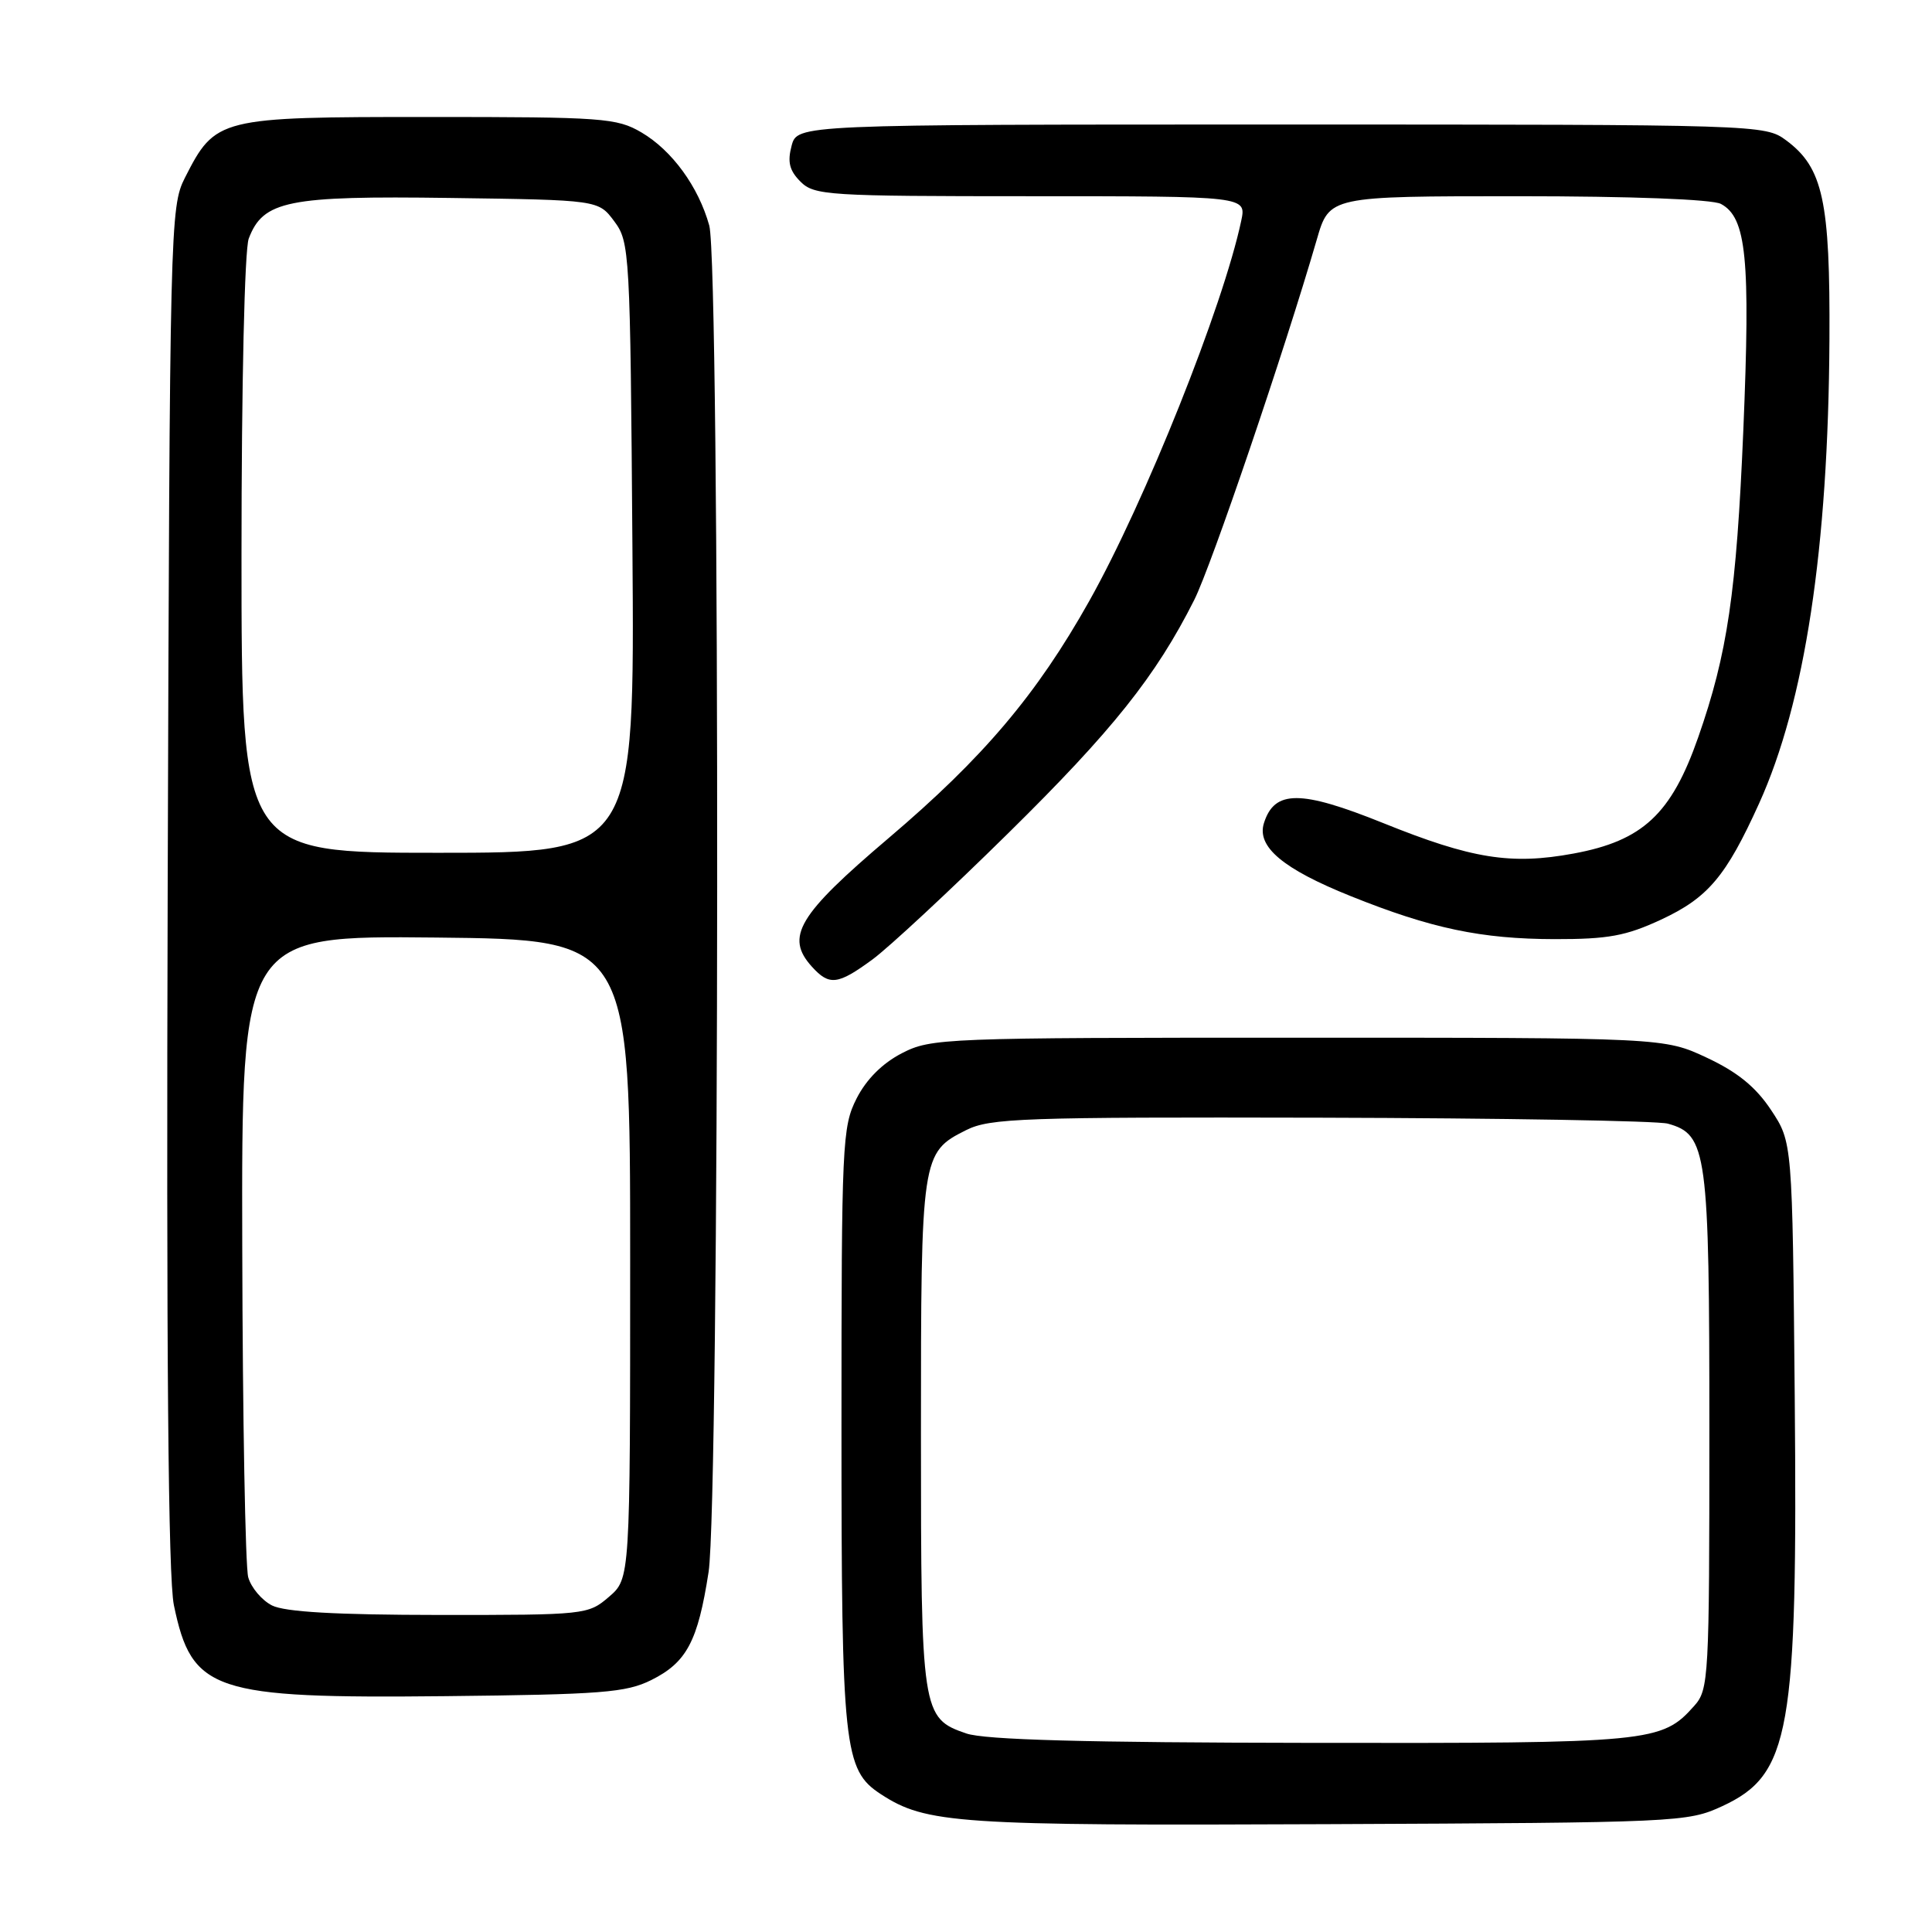 <?xml version="1.0" encoding="UTF-8" standalone="no"?>
<!DOCTYPE svg PUBLIC "-//W3C//DTD SVG 1.1//EN" "http://www.w3.org/Graphics/SVG/1.1/DTD/svg11.dtd" >
<svg xmlns="http://www.w3.org/2000/svg" xmlns:xlink="http://www.w3.org/1999/xlink" version="1.1" viewBox="0 0 256 256">
 <g >
 <path fill="currentColor"
d=" M 228.18 239.34 C 237.23 235.15 238.21 229.63 237.81 184.92 C 237.50 151.35 237.50 151.35 234.68 147.09 C 232.65 144.03 230.25 142.07 226.18 140.16 C 220.50 137.50 220.50 137.50 172.00 137.50 C 124.97 137.50 123.38 137.56 119.50 139.56 C 116.92 140.89 114.79 143.02 113.50 145.56 C 111.60 149.30 111.50 151.48 111.50 189.00 C 111.50 231.63 111.81 234.52 116.69 237.72 C 122.70 241.65 126.75 241.93 176.00 241.71 C 222.35 241.51 223.61 241.45 228.18 239.34 Z  M 86.29 222.62 C 90.99 220.28 92.47 217.49 93.89 208.31 C 95.35 198.86 95.44 35.11 93.98 29.88 C 92.55 24.74 89.06 19.94 85.00 17.55 C 81.72 15.63 79.91 15.50 56.82 15.50 C 28.94 15.50 28.55 15.60 24.50 23.56 C 22.55 27.40 22.49 29.77 22.22 117.47 C 22.03 179.56 22.29 209.06 23.04 212.69 C 25.42 224.14 28.18 225.07 59.00 224.75 C 79.70 224.53 82.95 224.28 86.29 222.62 Z  M 115.60 127.14 C 117.74 125.57 125.85 118.04 133.61 110.39 C 147.40 96.81 153.15 89.61 158.24 79.50 C 160.51 75.00 170.21 46.46 174.48 31.75 C 176.14 26.00 176.14 26.00 201.14 26.00 C 216.17 26.00 226.89 26.41 228.03 27.02 C 231.42 28.83 231.95 34.22 231.00 57.00 C 230.09 78.53 228.90 86.61 225.02 97.70 C 221.46 107.88 217.67 111.41 208.50 113.10 C 200.21 114.63 195.02 113.80 183.28 109.06 C 172.32 104.65 168.88 104.65 167.48 109.06 C 166.49 112.19 169.98 115.13 179.00 118.75 C 189.65 123.03 196.27 124.42 206.00 124.44 C 213.08 124.45 215.44 124.02 220.09 121.86 C 226.32 118.96 228.70 116.14 233.08 106.48 C 239.16 93.07 242.26 72.68 242.41 45.00 C 242.51 26.61 241.56 22.22 236.68 18.60 C 233.88 16.52 233.26 16.50 169.75 16.50 C 105.64 16.50 105.64 16.50 104.89 19.32 C 104.32 21.46 104.60 22.60 106.07 24.07 C 107.89 25.89 109.67 26.00 136.58 26.00 C 165.16 26.00 165.16 26.00 164.47 29.25 C 162.07 40.58 151.73 66.47 144.32 79.66 C 137.38 92.02 130.30 100.39 117.75 111.05 C 105.73 121.26 104.01 124.14 107.58 128.09 C 109.89 130.64 111.00 130.51 115.60 127.14 Z  M 128.03 229.69 C 122.14 227.67 122.03 226.96 122.03 190.00 C 122.03 153.15 122.09 152.72 128.01 149.75 C 131.18 148.16 135.46 148.01 175.00 148.10 C 198.93 148.16 219.62 148.51 221.00 148.89 C 226.20 150.33 226.50 152.53 226.50 189.64 C 226.50 222.37 226.42 223.88 224.50 226.03 C 220.18 230.88 218.90 231.00 173.78 230.94 C 143.76 230.90 130.49 230.54 128.03 229.69 Z  M 36.04 212.73 C 34.69 212.04 33.27 210.36 32.89 208.99 C 32.51 207.62 32.15 187.93 32.10 165.23 C 32.00 123.97 32.00 123.97 57.75 124.23 C 83.50 124.50 83.50 124.50 83.50 166.84 C 83.50 209.17 83.50 209.17 80.69 211.59 C 77.93 213.96 77.58 214.00 58.19 213.99 C 44.51 213.98 37.75 213.59 36.04 212.73 Z  M 32.00 73.57 C 32.00 50.88 32.41 33.06 32.96 31.61 C 34.87 26.59 38.11 25.93 59.63 26.23 C 79.29 26.50 79.29 26.50 81.39 29.32 C 83.44 32.07 83.51 33.26 83.80 72.57 C 84.10 113.00 84.10 113.00 58.05 113.00 C 32.00 113.00 32.00 113.00 32.00 73.57 Z "/>
</g>
</svg>